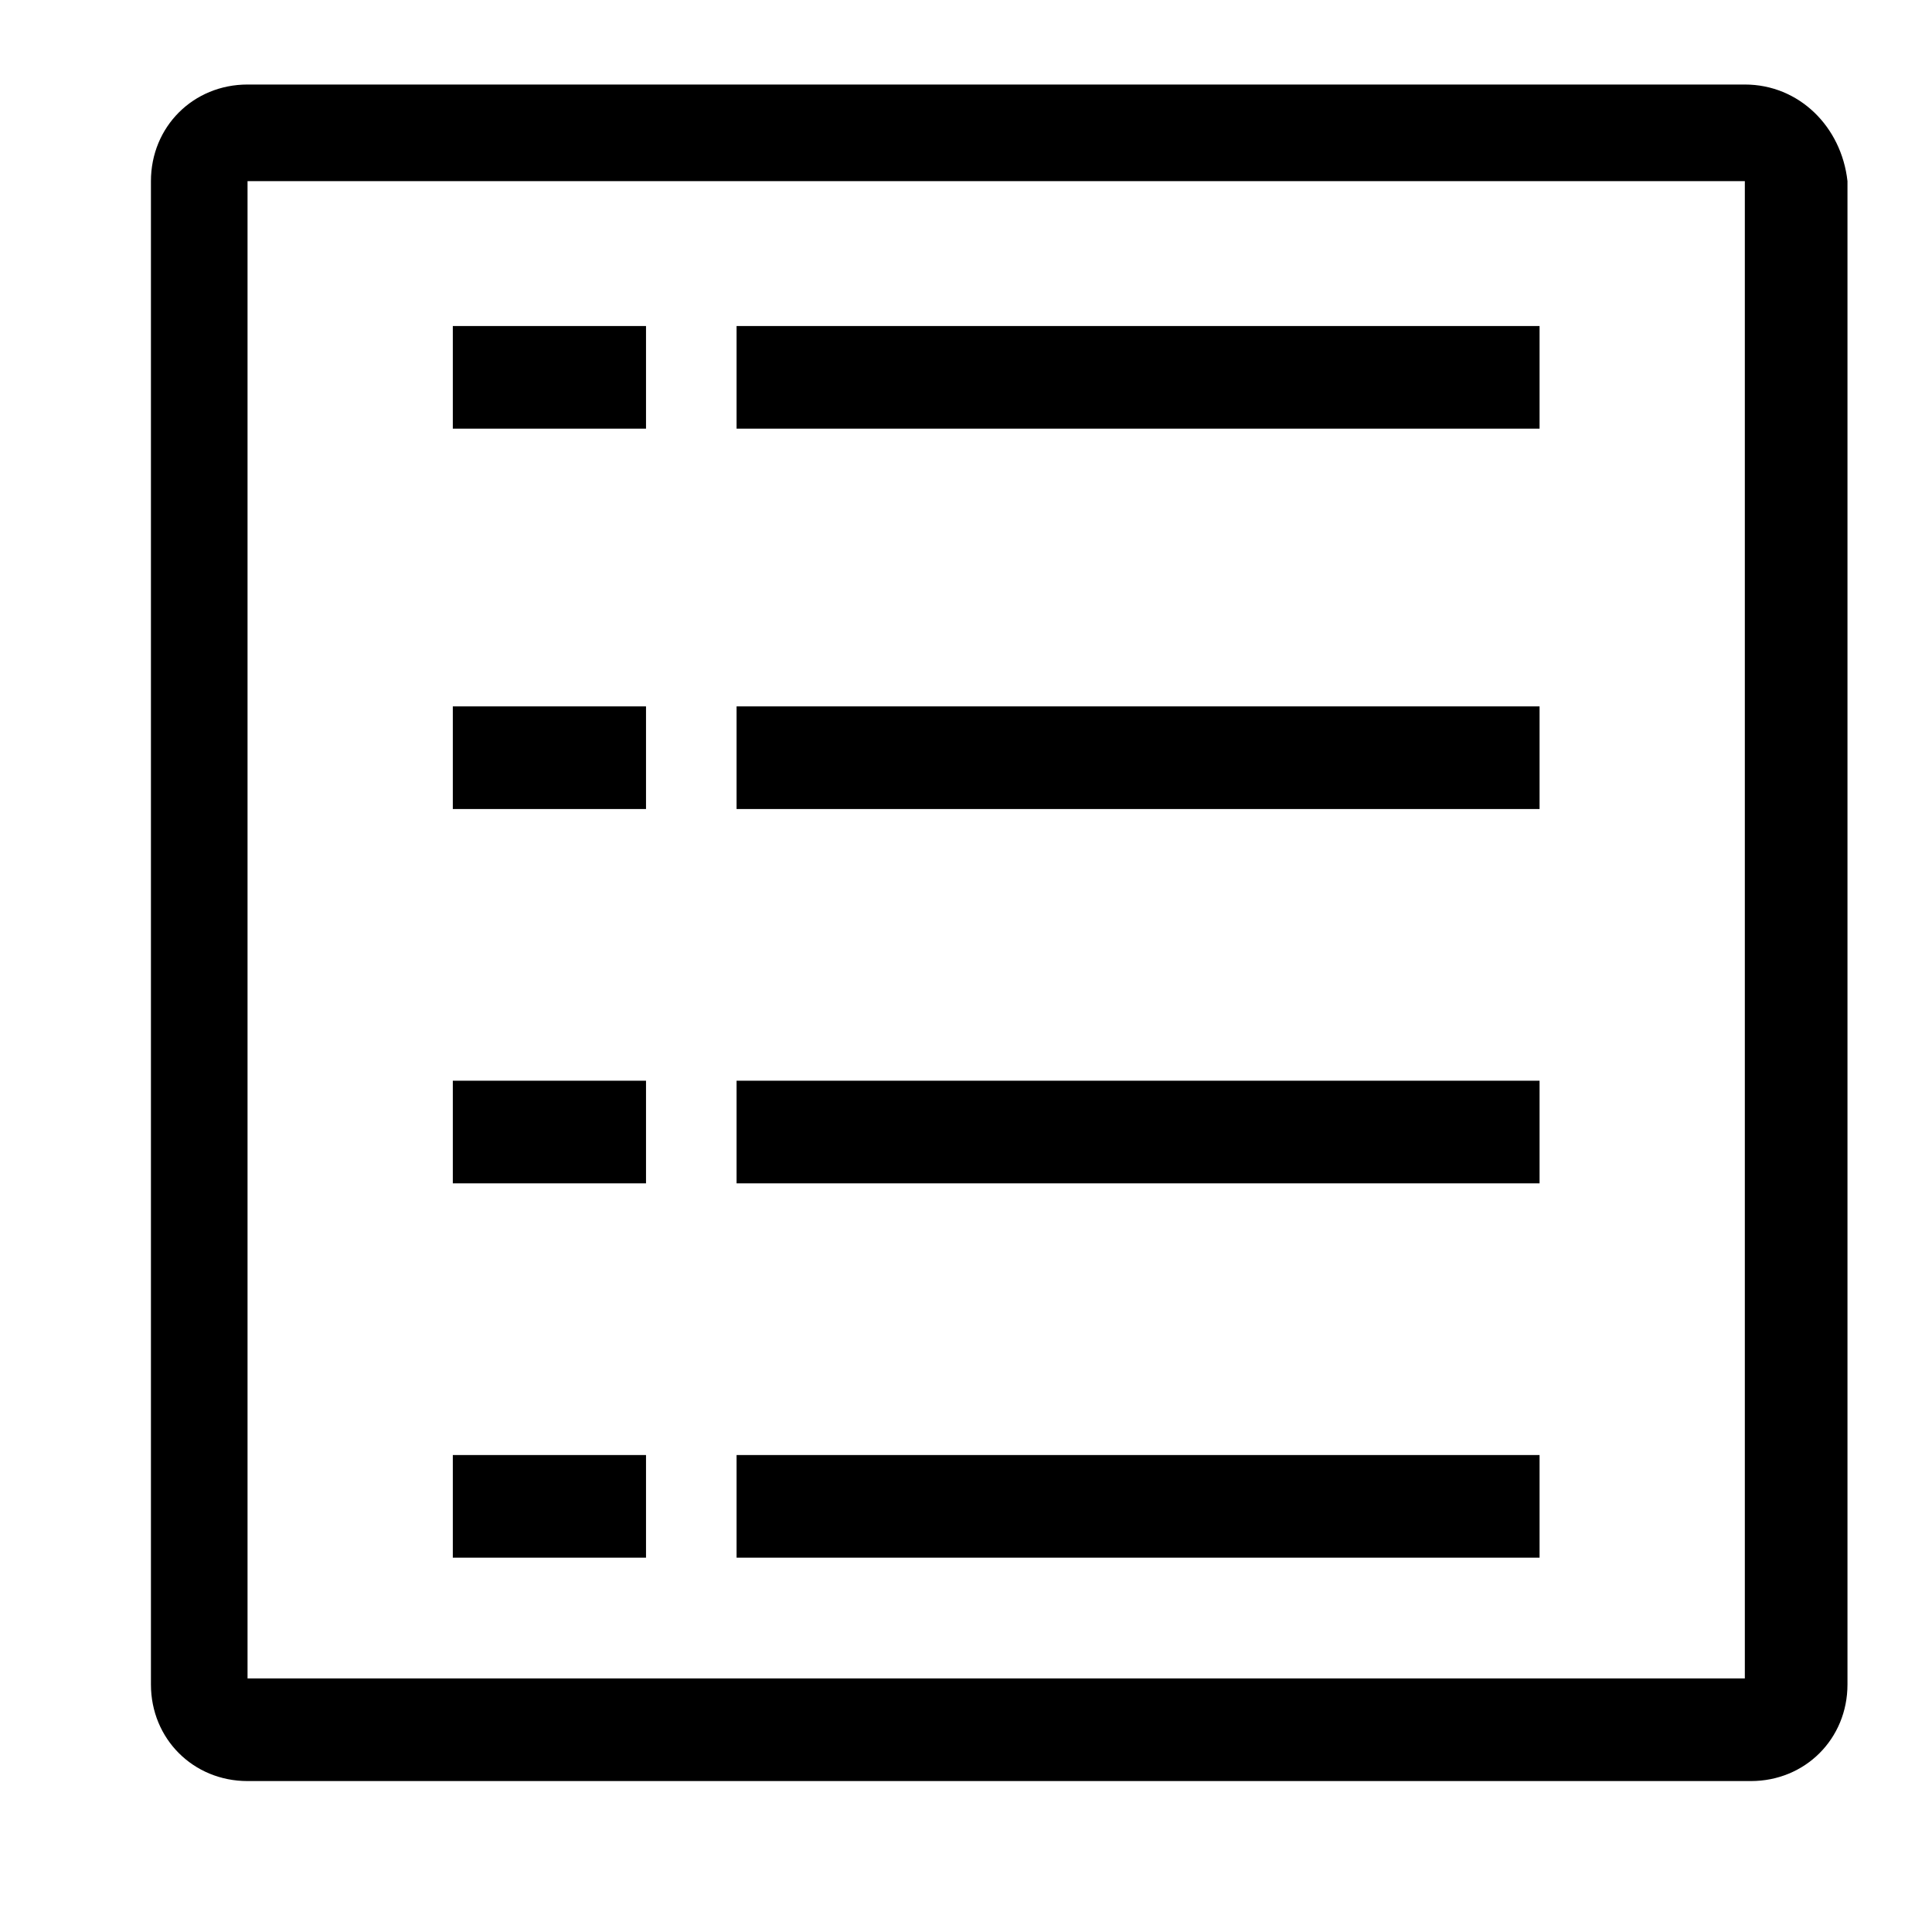 <svg xmlns="http://www.w3.org/2000/svg" viewBox="0 0 32 32"><path d="M12.2 11.7h13.3v1.7H12.2v-1.7zM12.2 5.4h13.3v1.7H12.2V5.4zM12.2 17.9h13.3v1.7H12.2v-1.7zM7.5 17.9h3.2v1.7H7.5v-1.7z"/><path d="M28.9 1.4H4.1c-.9 0-1.6.7-1.6 1.6v24.9c0 .9.7 1.6 1.6 1.6H29c.9 0 1.6-.7 1.6-1.6V3c-.1-.9-.8-1.6-1.7-1.6zm0 1.6v24.8H4.1V3h24.8z"/><path d="M7.5 11.7h3.2v1.7H7.5v-1.7zM12.2 24.1h13.3v1.7H12.2v-1.7zM7.5 24.1h3.2v1.7H7.5v-1.7zM7.5 5.4h3.2v1.7H7.5V5.4z"/></svg>